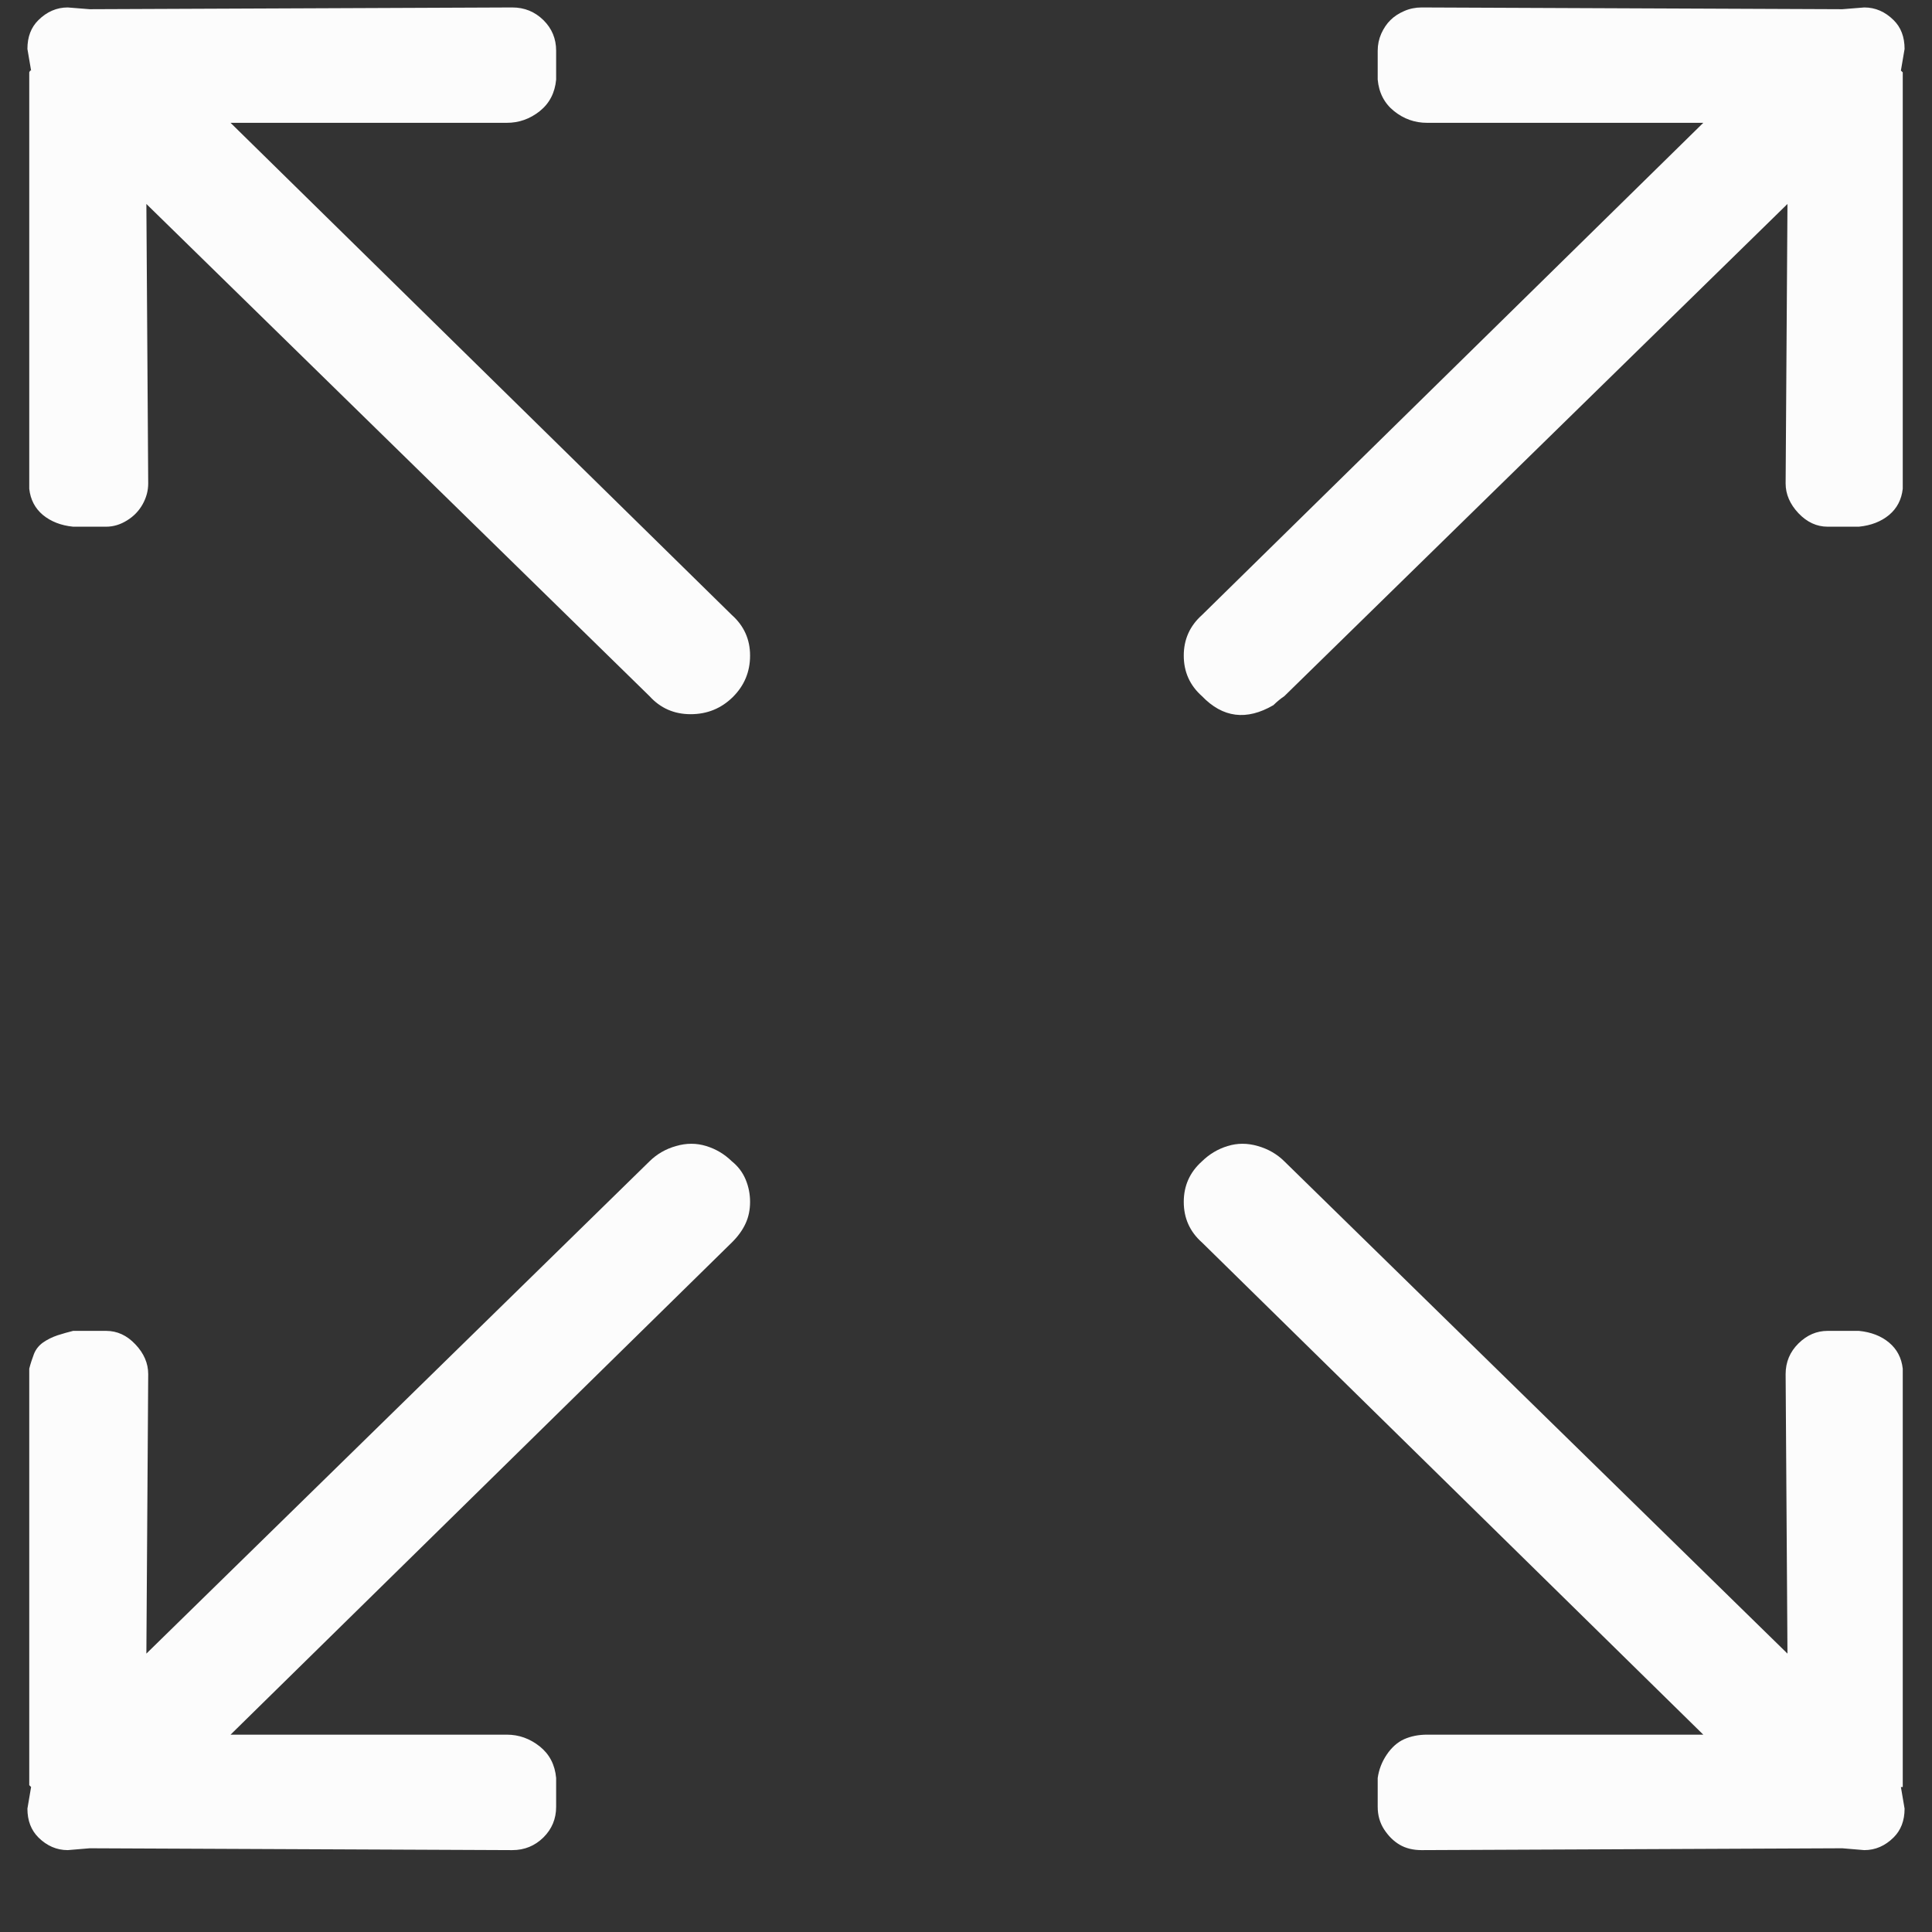 <svg width="21" height="21" viewBox="0 0 21 21" fill="none" xmlns="http://www.w3.org/2000/svg">
<rect x="0" y="0" width="21" height="21" fill="#333333" stroke="none"/>
<path d="M13.96 7.567L19.429 2.217L19.409 5.255C19.409 5.372 19.456 5.48 19.548 5.578C19.641 5.676 19.747 5.725 19.866 5.725H20.205C20.337 5.712 20.447 5.669 20.533 5.598C20.619 5.526 20.669 5.431 20.682 5.313V0.786L20.672 0.777L20.662 0.767L20.702 0.532C20.702 0.401 20.662 0.296 20.582 0.218C20.49 0.127 20.384 0.081 20.264 0.081L20.026 0.1H20.006L15.452 0.081C15.386 0.081 15.322 0.094 15.263 0.12C15.203 0.146 15.153 0.179 15.114 0.218C15.074 0.257 15.041 0.306 15.014 0.365C14.988 0.424 14.975 0.486 14.975 0.551V0.865C14.988 1.008 15.047 1.123 15.153 1.208C15.259 1.293 15.379 1.335 15.511 1.335H18.514L13.065 6.685C12.933 6.803 12.867 6.95 12.867 7.126C12.867 7.303 12.933 7.45 13.065 7.567C13.291 7.802 13.549 7.835 13.841 7.665C13.881 7.626 13.921 7.593 13.96 7.567ZM7.06 12.623L1.591 17.974L1.611 14.936C1.611 14.818 1.564 14.71 1.472 14.613C1.379 14.514 1.273 14.466 1.153 14.466H0.795C0.742 14.479 0.686 14.495 0.626 14.514C0.567 14.534 0.514 14.56 0.467 14.593C0.421 14.626 0.388 14.668 0.368 14.72C0.348 14.773 0.331 14.825 0.318 14.877V19.404L0.328 19.414L0.338 19.424L0.298 19.659C0.298 19.724 0.308 19.783 0.328 19.835C0.348 19.887 0.378 19.933 0.418 19.973C0.51 20.064 0.617 20.11 0.736 20.11L0.974 20.09H0.994L5.568 20.11C5.701 20.11 5.813 20.064 5.906 19.973C5.999 19.881 6.045 19.77 6.045 19.639V19.326C6.032 19.182 5.973 19.068 5.867 18.983C5.76 18.898 5.641 18.855 5.509 18.855H2.506L7.955 13.505C8.021 13.44 8.071 13.371 8.104 13.299C8.137 13.228 8.153 13.149 8.153 13.064C8.153 12.979 8.137 12.898 8.104 12.819C8.071 12.741 8.021 12.676 7.955 12.623C7.875 12.545 7.782 12.489 7.676 12.457C7.57 12.424 7.461 12.424 7.348 12.457C7.235 12.489 7.139 12.545 7.06 12.623ZM20.682 19.404V14.877C20.669 14.759 20.619 14.665 20.533 14.593C20.447 14.521 20.337 14.479 20.205 14.466H19.866C19.747 14.466 19.641 14.511 19.548 14.603C19.456 14.694 19.409 14.805 19.409 14.936L19.429 17.974L13.96 12.623C13.881 12.545 13.785 12.489 13.672 12.457C13.559 12.424 13.45 12.424 13.344 12.457C13.238 12.489 13.145 12.545 13.065 12.623C12.933 12.741 12.867 12.888 12.867 13.064C12.867 13.241 12.933 13.388 13.065 13.505L18.514 18.855H15.511C15.419 18.855 15.336 18.872 15.263 18.904C15.19 18.937 15.127 18.993 15.074 19.071C15.021 19.149 14.988 19.234 14.975 19.326V19.639C14.975 19.731 14.998 19.812 15.044 19.884C15.091 19.956 15.147 20.012 15.213 20.051C15.279 20.09 15.359 20.11 15.452 20.11L20.006 20.09H20.026L20.264 20.11C20.384 20.11 20.49 20.064 20.582 19.973C20.662 19.894 20.702 19.79 20.702 19.659L20.662 19.424H20.682V19.404ZM2.506 1.335H5.509C5.641 1.335 5.76 1.293 5.867 1.208C5.973 1.123 6.032 1.008 6.045 0.865V0.551C6.045 0.421 5.999 0.309 5.906 0.218C5.813 0.127 5.701 0.081 5.568 0.081L0.994 0.1H0.974L0.736 0.081C0.617 0.081 0.51 0.127 0.418 0.218C0.378 0.257 0.348 0.303 0.328 0.355C0.308 0.407 0.298 0.466 0.298 0.532L0.338 0.767H0.328L0.318 0.786V5.313C0.331 5.431 0.381 5.526 0.467 5.598C0.554 5.669 0.663 5.712 0.795 5.725H1.153C1.233 5.725 1.309 5.702 1.382 5.656C1.455 5.611 1.511 5.552 1.551 5.48C1.591 5.408 1.611 5.333 1.611 5.255L1.591 2.217L7.06 7.567C7.179 7.698 7.328 7.763 7.507 7.763C7.686 7.763 7.839 7.701 7.965 7.577C8.09 7.453 8.153 7.303 8.153 7.126C8.153 6.95 8.087 6.803 7.955 6.685L2.506 1.335Z" fill="#FCFCFC"/>
</svg>
